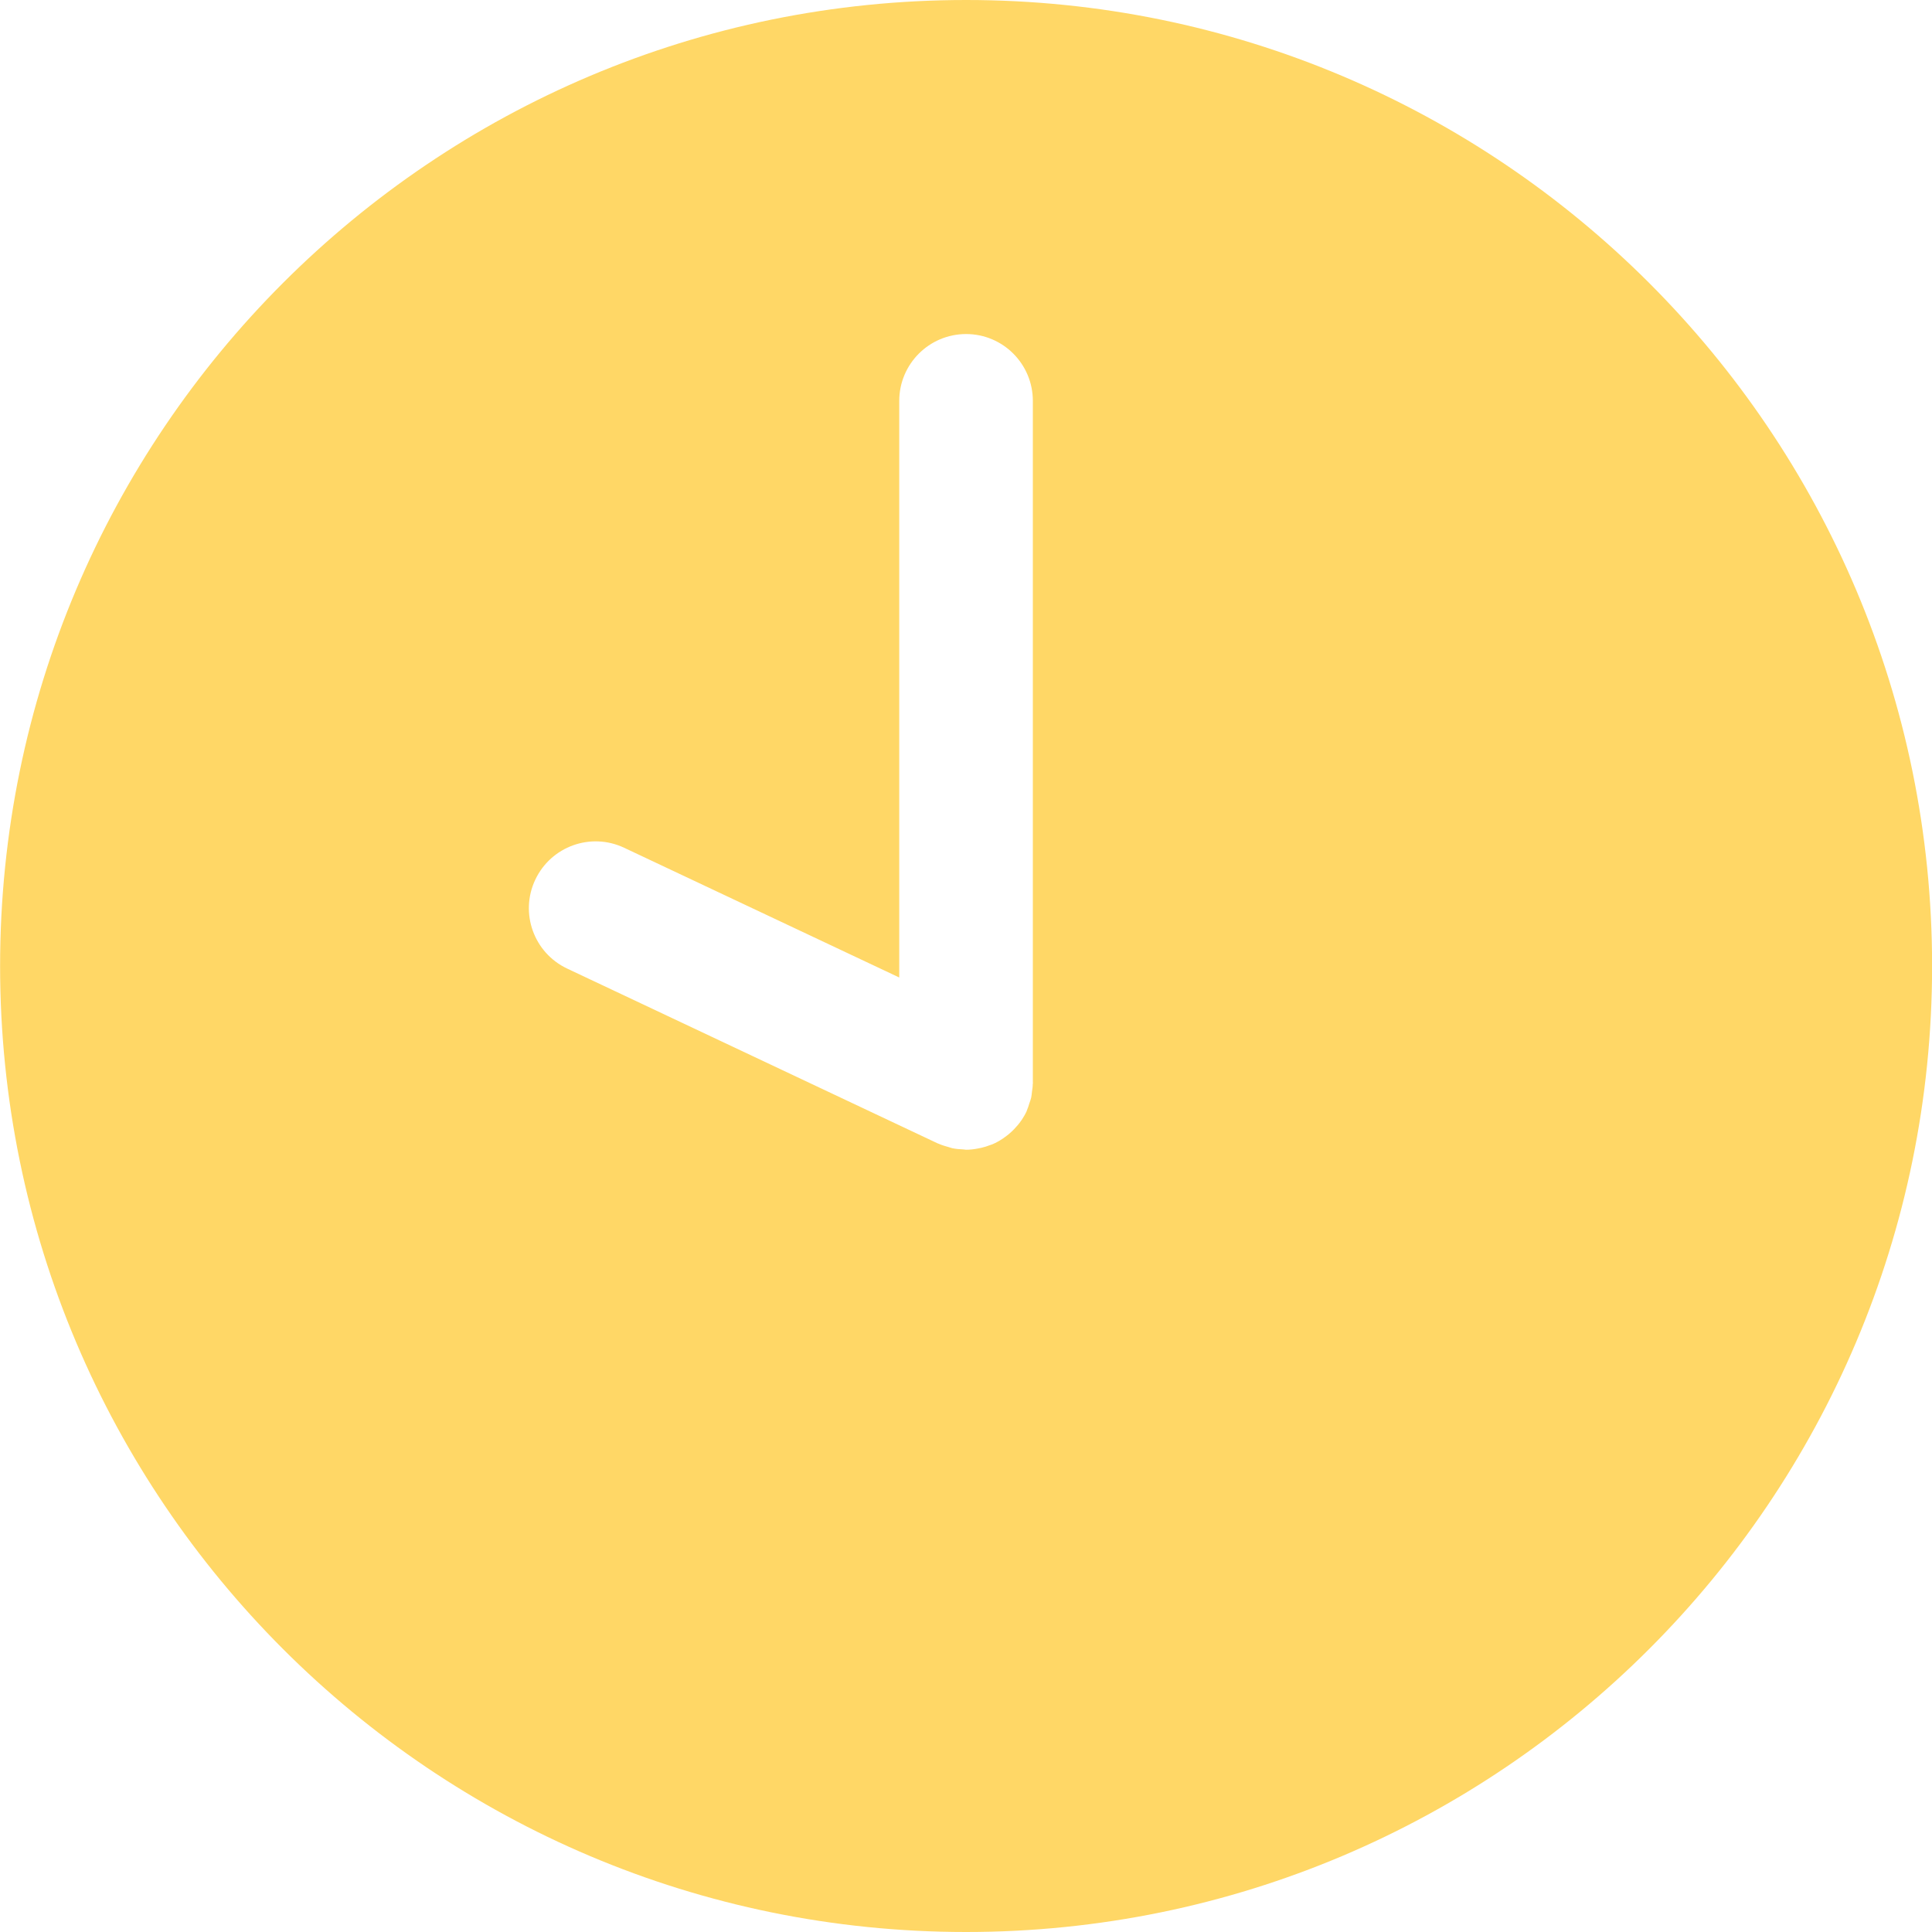 <svg width="20" height="20" viewBox="0 0 20 20" fill="none" xmlns="http://www.w3.org/2000/svg">
<path d="M10.001 0C4.478 0 0.001 4.477 0.001 10C0.001 15.522 4.478 20 10.001 20C15.523 20 20.001 15.522 20.001 10C20.001 4.477 15.523 0 10.001 0ZM10.691 11.223C10.691 11.249 10.687 11.275 10.683 11.301C10.681 11.321 10.679 11.341 10.675 11.361C10.671 11.381 10.663 11.401 10.656 11.421C10.649 11.445 10.641 11.47 10.631 11.493C10.629 11.497 10.628 11.501 10.627 11.505C10.612 11.537 10.594 11.567 10.575 11.596C10.574 11.598 10.572 11.599 10.571 11.601C10.549 11.633 10.524 11.662 10.498 11.689C10.491 11.697 10.483 11.704 10.476 11.711C10.453 11.733 10.429 11.753 10.403 11.771C10.395 11.777 10.387 11.783 10.379 11.788C10.346 11.81 10.312 11.829 10.275 11.845C10.268 11.848 10.259 11.85 10.252 11.853C10.221 11.865 10.19 11.875 10.159 11.882C10.147 11.885 10.136 11.887 10.124 11.889C10.084 11.897 10.042 11.902 10 11.902C9.992 11.902 9.983 11.899 9.975 11.899C9.935 11.897 9.895 11.894 9.857 11.886C9.845 11.883 9.833 11.878 9.821 11.875C9.785 11.865 9.751 11.855 9.717 11.84C9.714 11.838 9.71 11.838 9.706 11.836L5.872 10.027C5.526 9.864 5.378 9.452 5.541 9.107C5.704 8.761 6.116 8.613 6.461 8.776L9.309 10.119V4.15C9.309 3.768 9.619 3.458 10.001 3.458C10.383 3.458 10.692 3.768 10.692 4.15V11.21H10.693C10.693 11.214 10.691 11.218 10.691 11.223Z" fill="#FFD766"/>
</svg>
